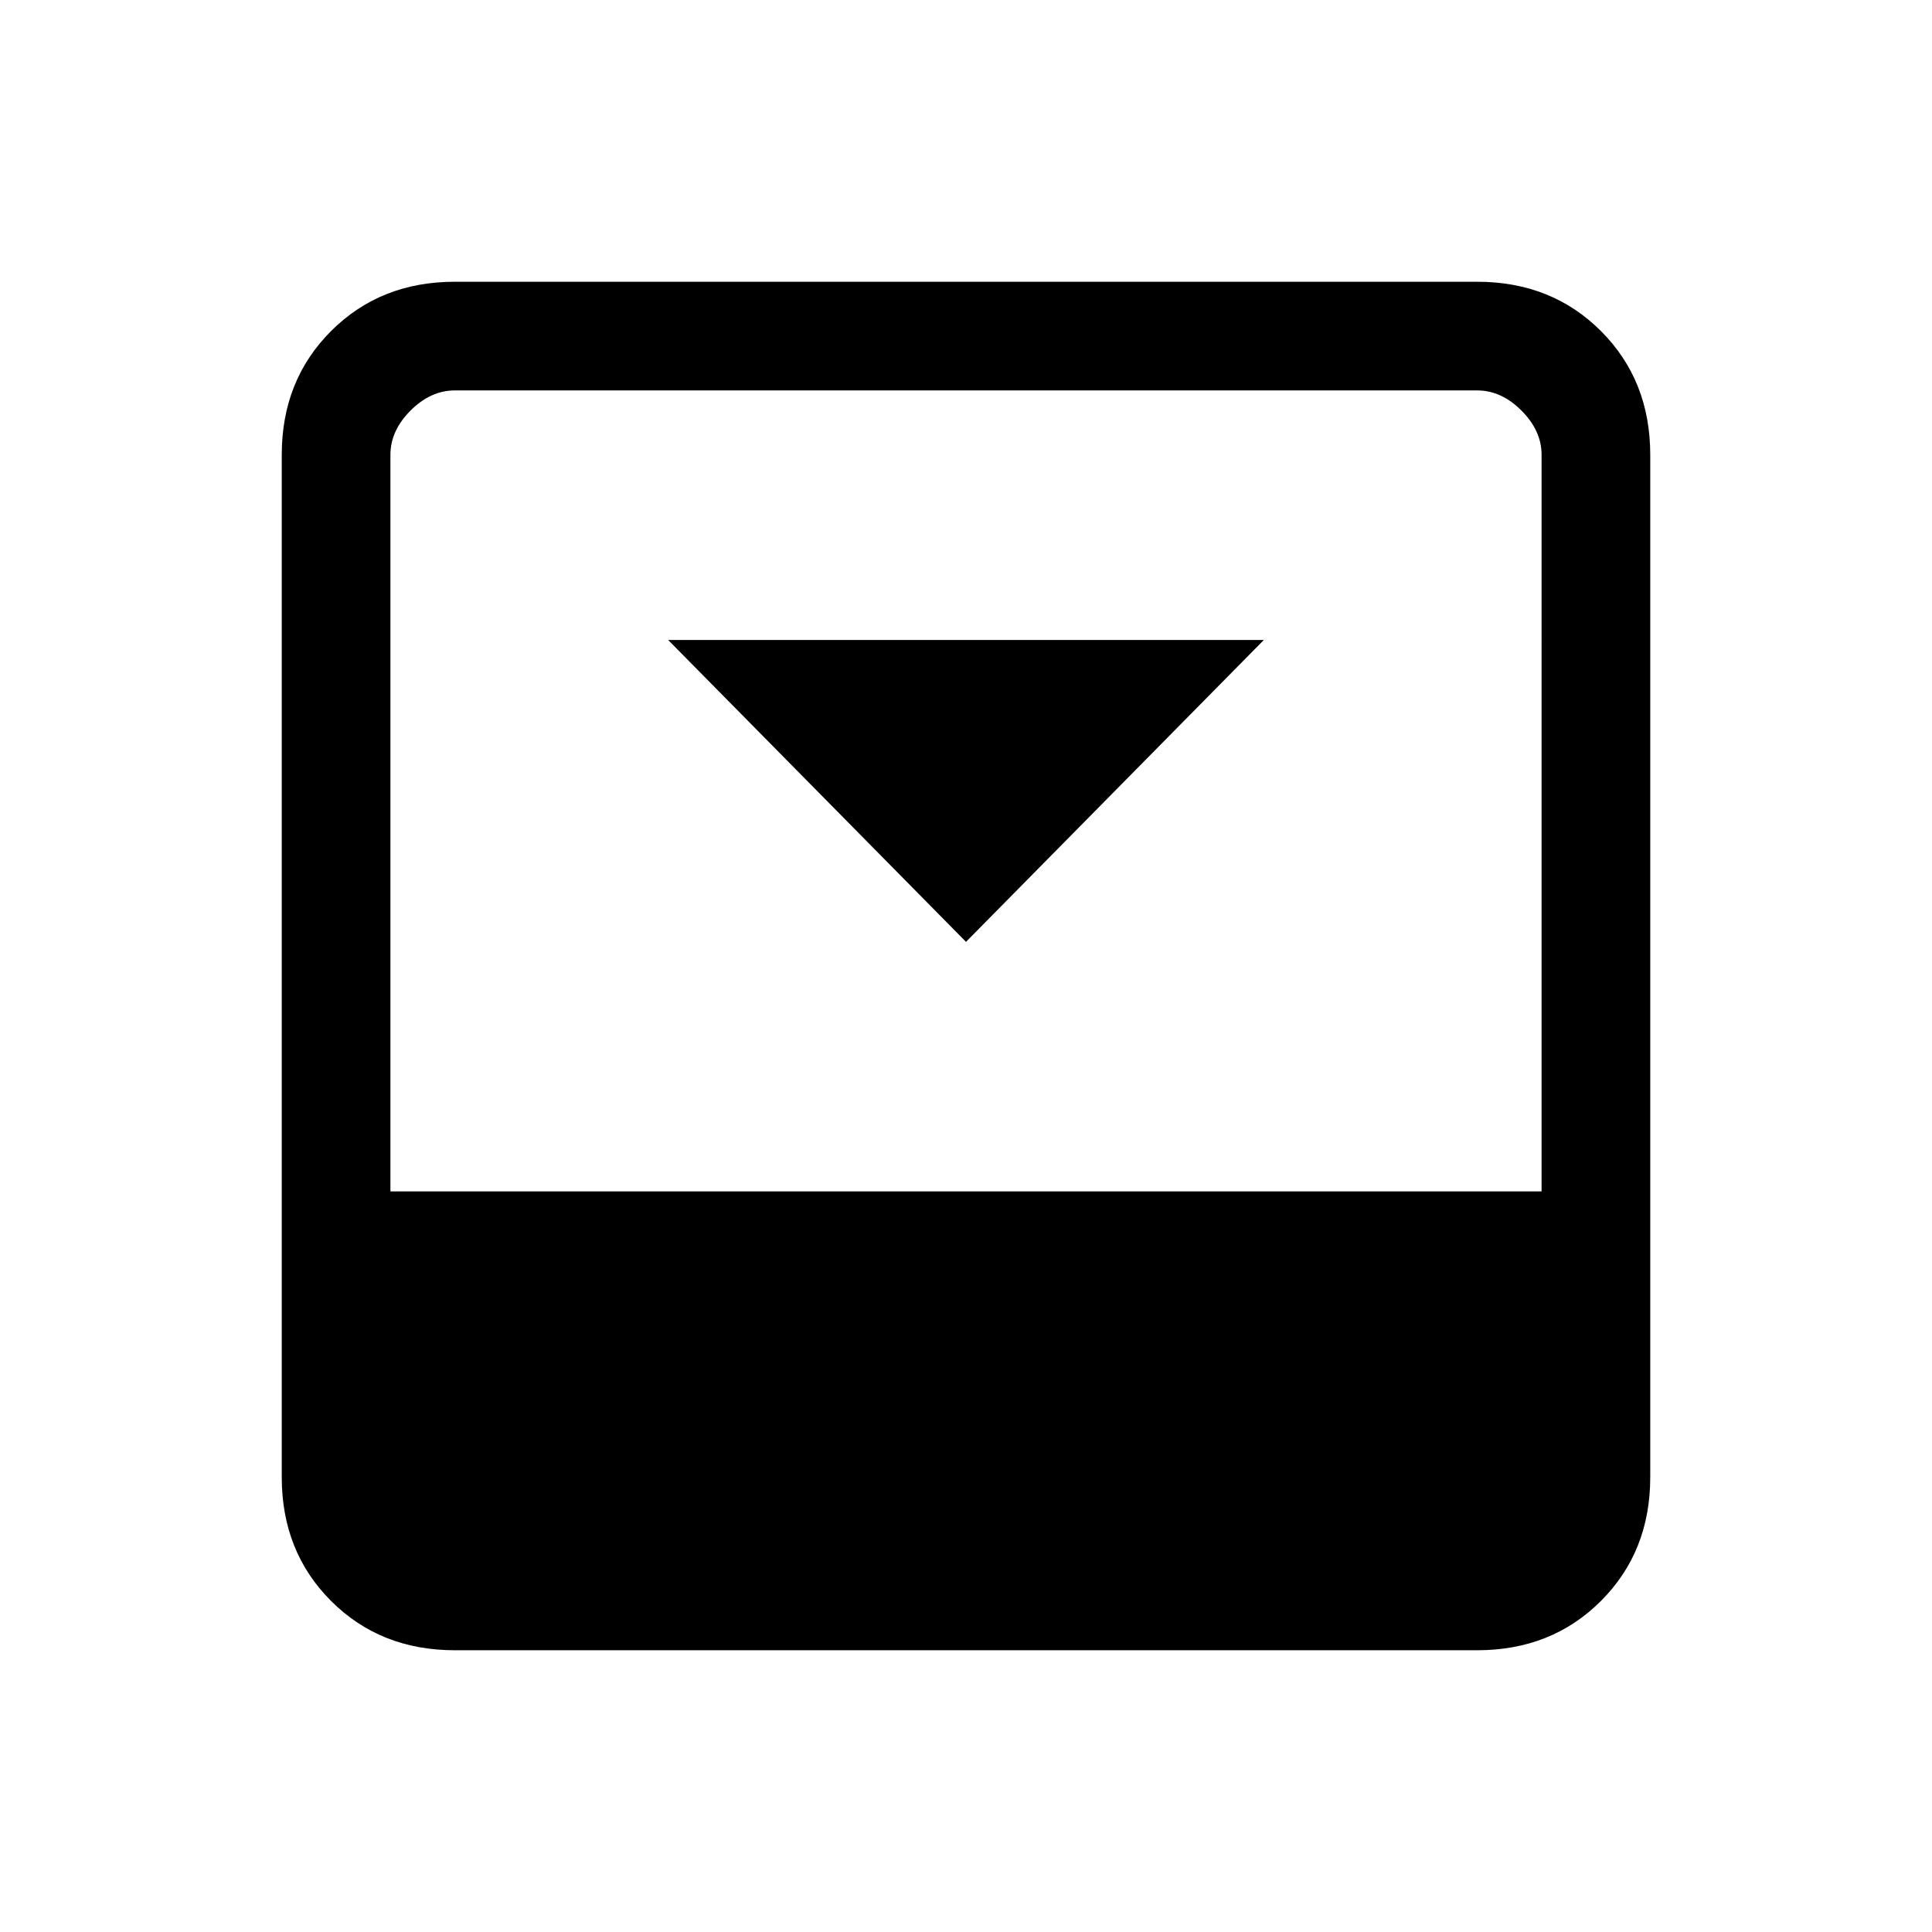 <svg xmlns="http://www.w3.org/2000/svg" height="24" viewBox="0 96 960 960" width="24"><path d="m480 564 148-150H332l148 150Zm254-328q37 0 61.5 24.5T820 322v508q0 37-24.5 61.5T734 916H226q-37 0-61.5-24.5T140 830V322q0-37 24.5-61.5T226 236h508Zm32 452V322q0-12-10-22t-22-10H226q-12 0-22 10t-10 22v366h572Z"/></svg>